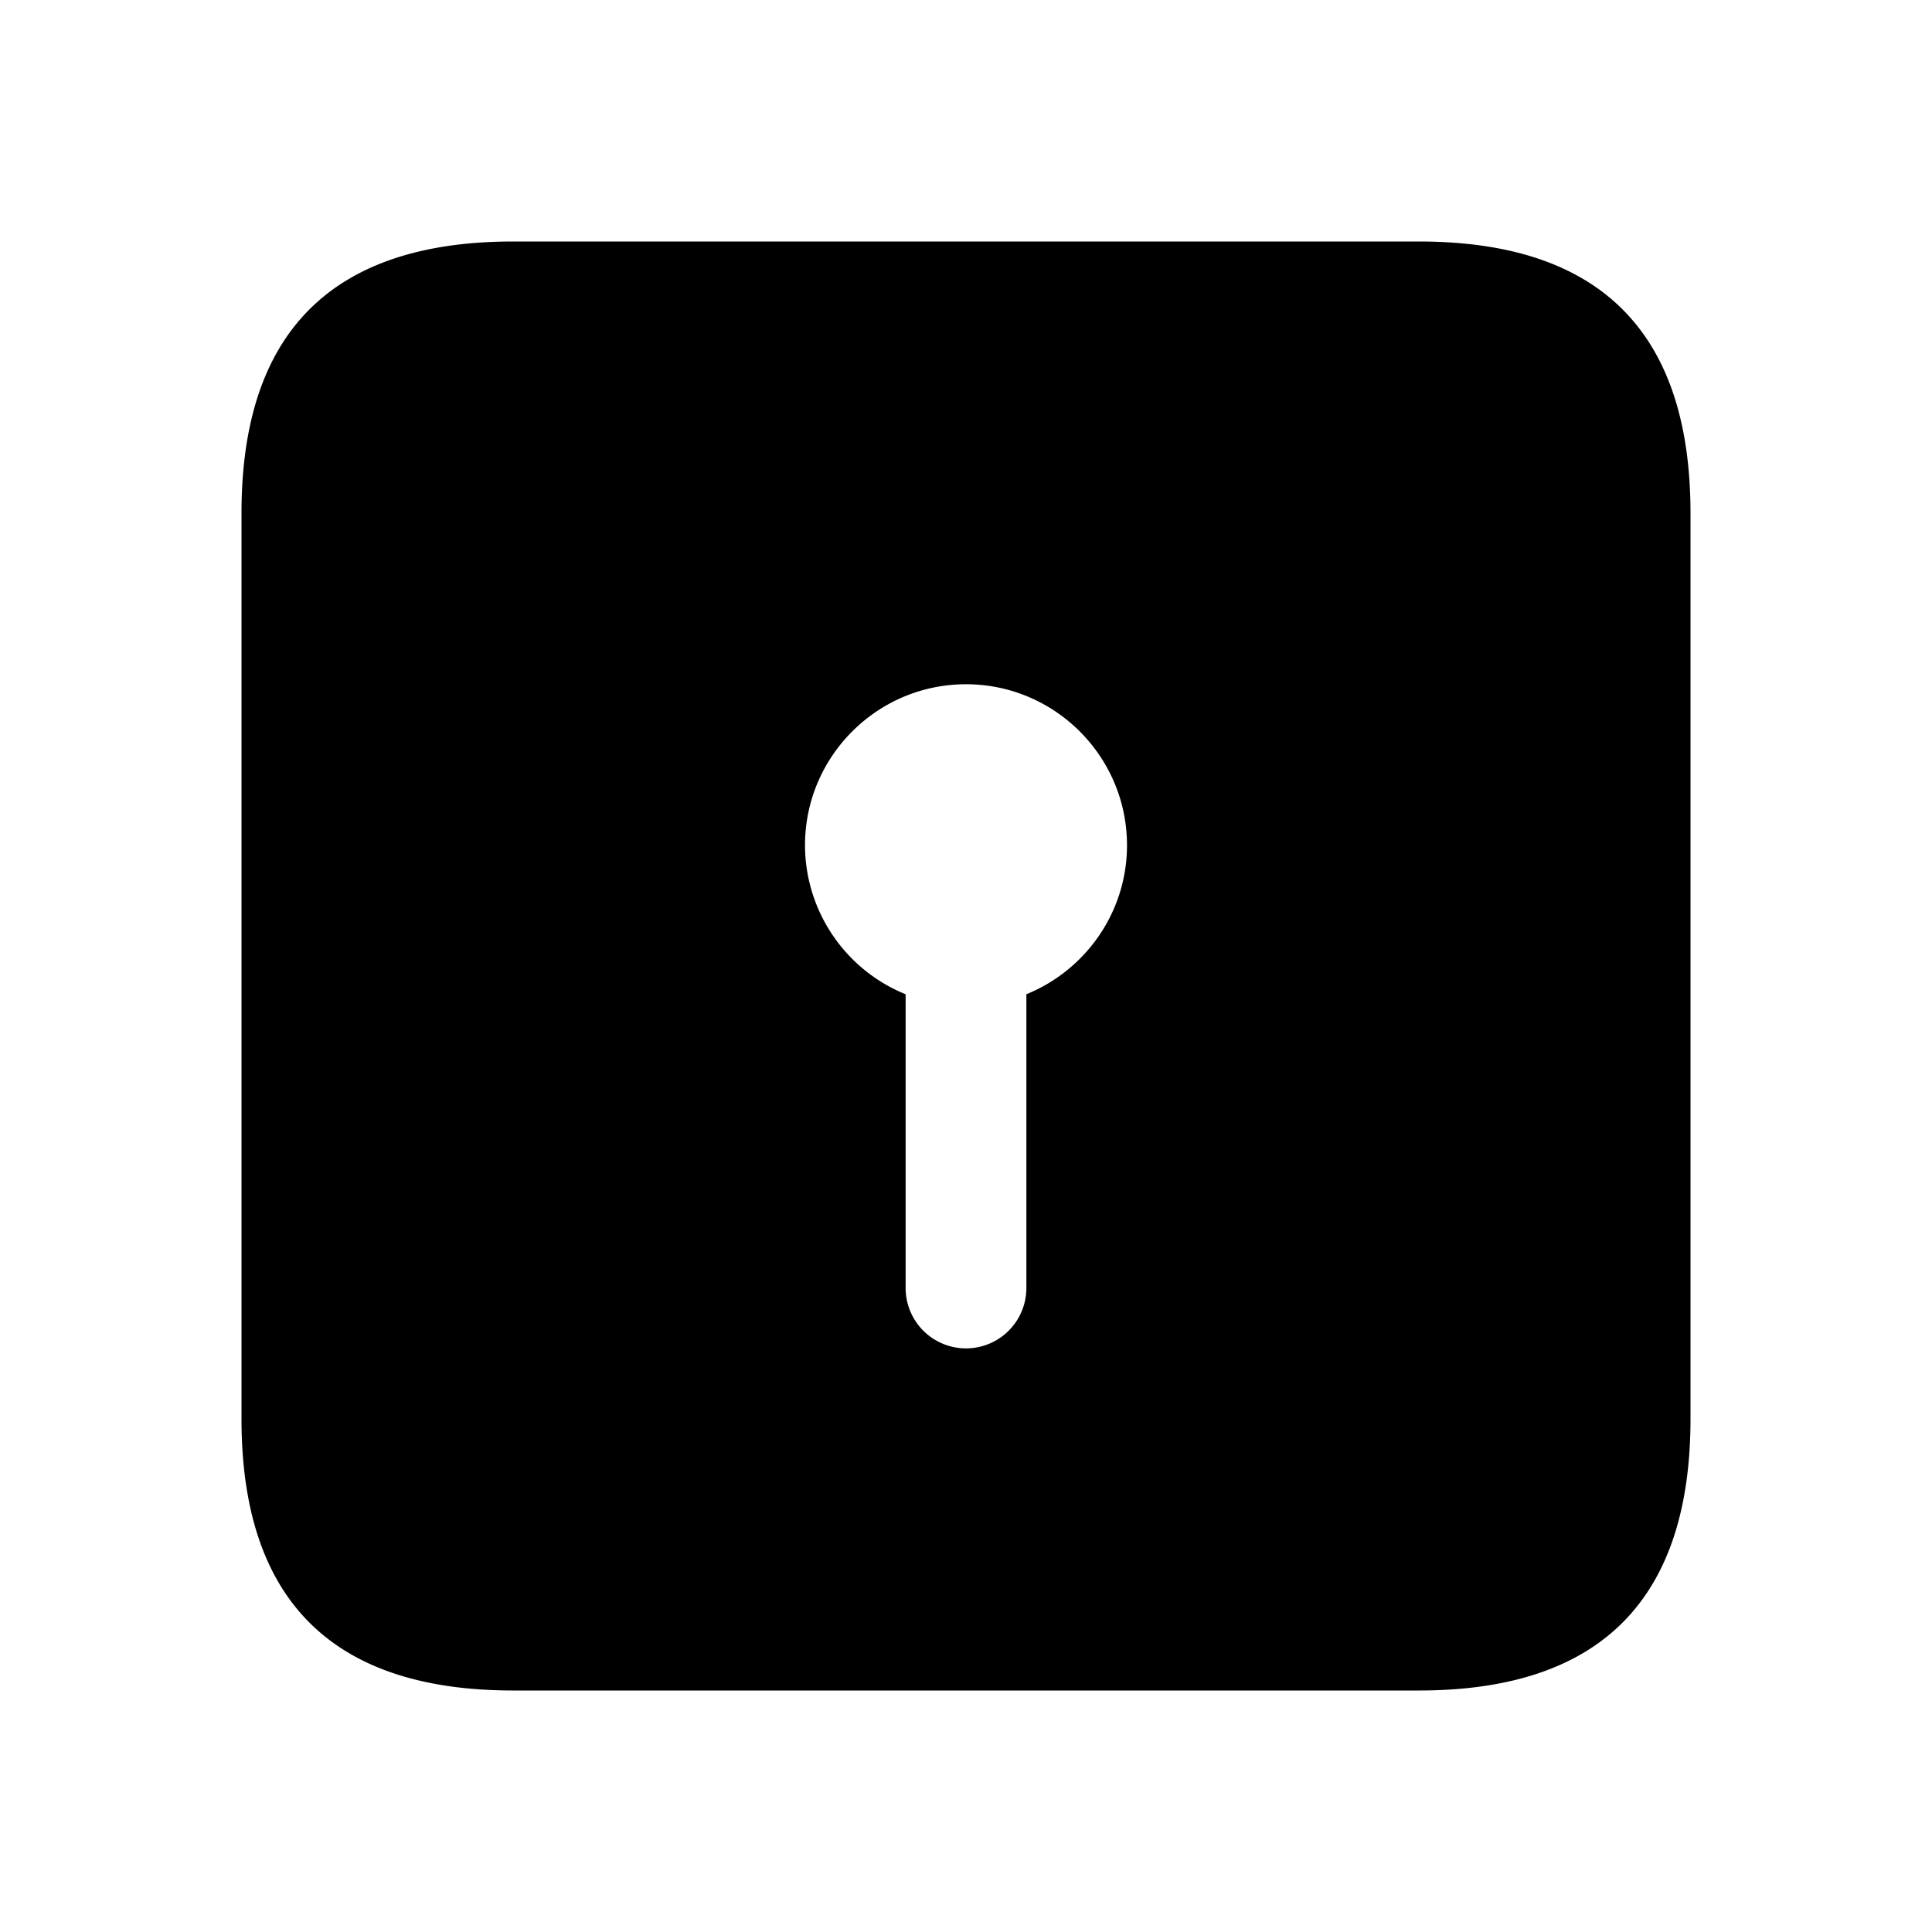 <svg xmlns="http://www.w3.org/2000/svg" width="24" height="24" fill="none"><path fill="currentColor" d="M17.625 3H6.375C4.125 3 3 4.125 3 6.375v11.25C3 19.875 4.125 21 6.375 21h11.25C19.875 21 21 19.875 21 17.625V6.375C21 4.125 19.875 3 17.625 3Zm-4.875 9.351V16a.75.75 0 0 1-1.5 0v-3.649A2.002 2.002 0 0 1 10 10.5c0-1.103.897-2 2-2s2 .897 2 2c0 .837-.519 1.554-1.25 1.851Z"/></svg>